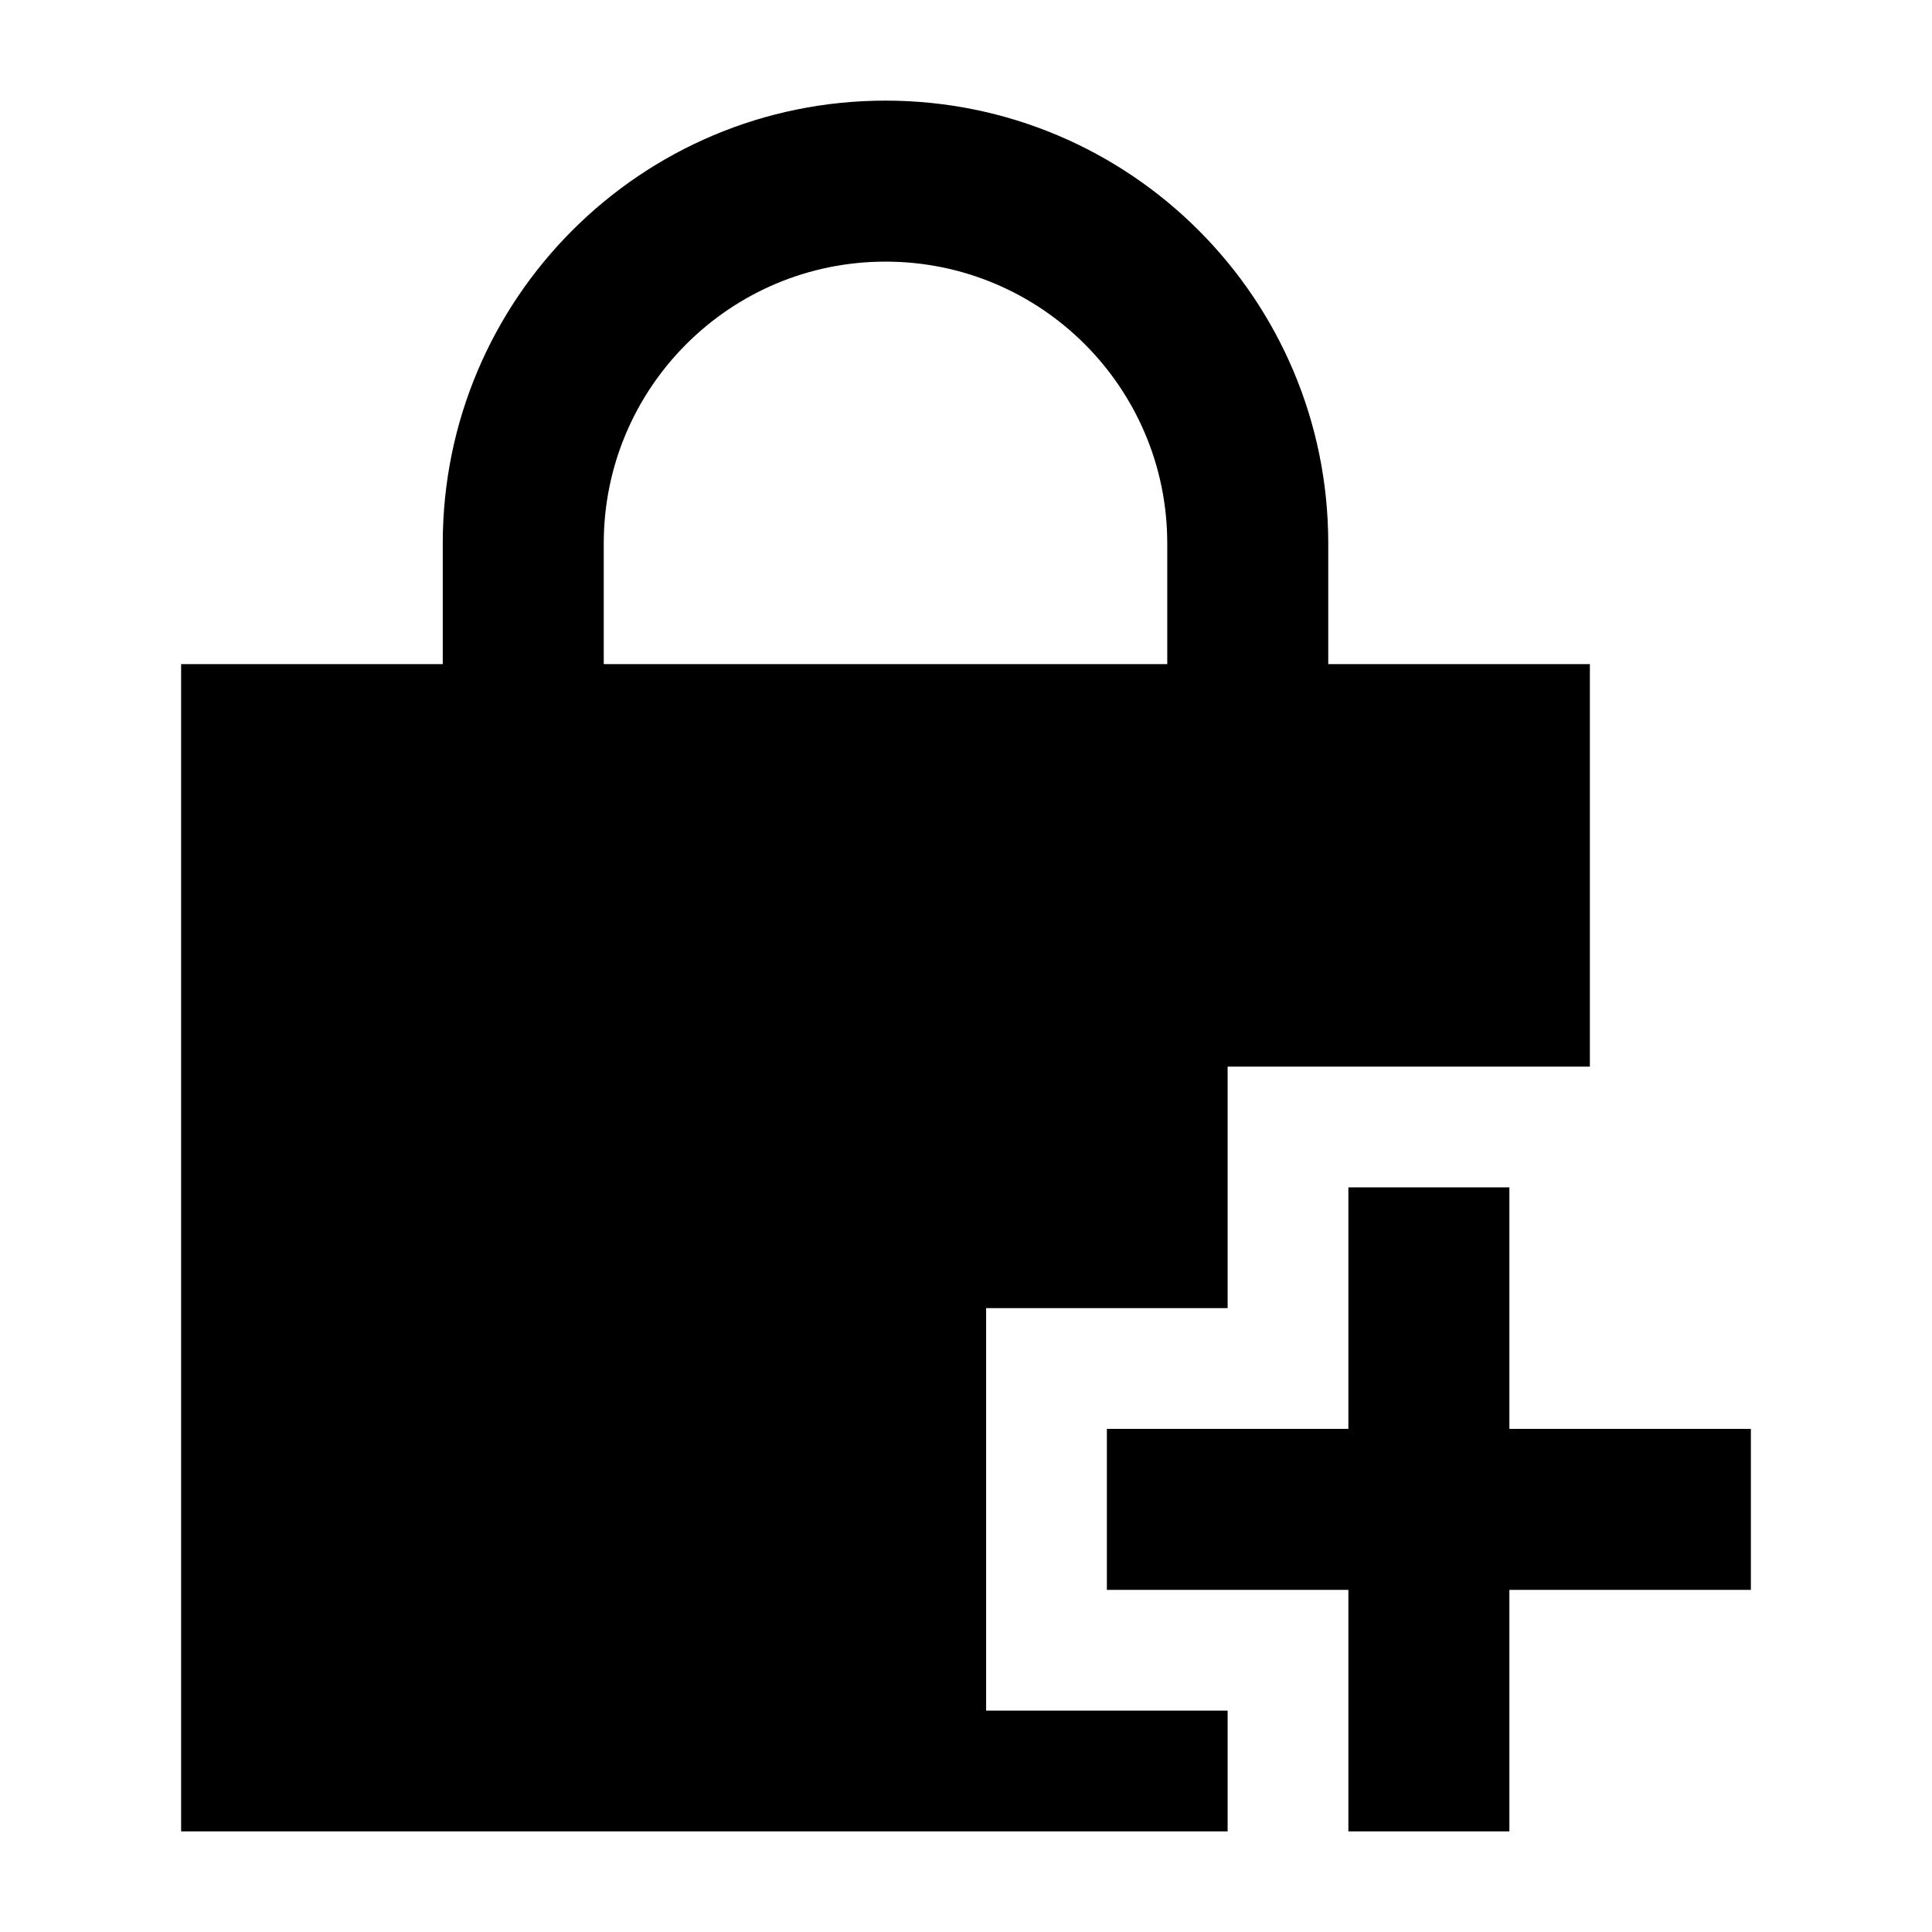<svg width="24" height="24" viewBox="0 0 24 24" xmlns="http://www.w3.org/2000/svg">
    <path fill-rule="evenodd" clip-rule="evenodd" d="M11 3.25C9.067 3.25 7.5 4.817 7.5 6.75V9.25H5.5V6.75C5.5 3.712 7.962 1.25 11 1.25C14.038 1.25 16.5 3.712 16.5 6.75V9.25H14.5V6.75C14.5 4.817 12.933 3.25 11 3.25Z"/>
    <path fill-rule="evenodd" clip-rule="evenodd" d="M18.75 19.75L18.75 22.75H16.75L16.75 19.75H13.75V17.75H16.75L16.75 14.75H18.75L18.75 17.75H21.75V19.75H18.75Z"/>
    <path d="M19.75 8.25H2.25V22.75H15.25V21.25H12.25V16.25H15.25L15.25 13.25H19.75V8.25Z"/>
</svg>
